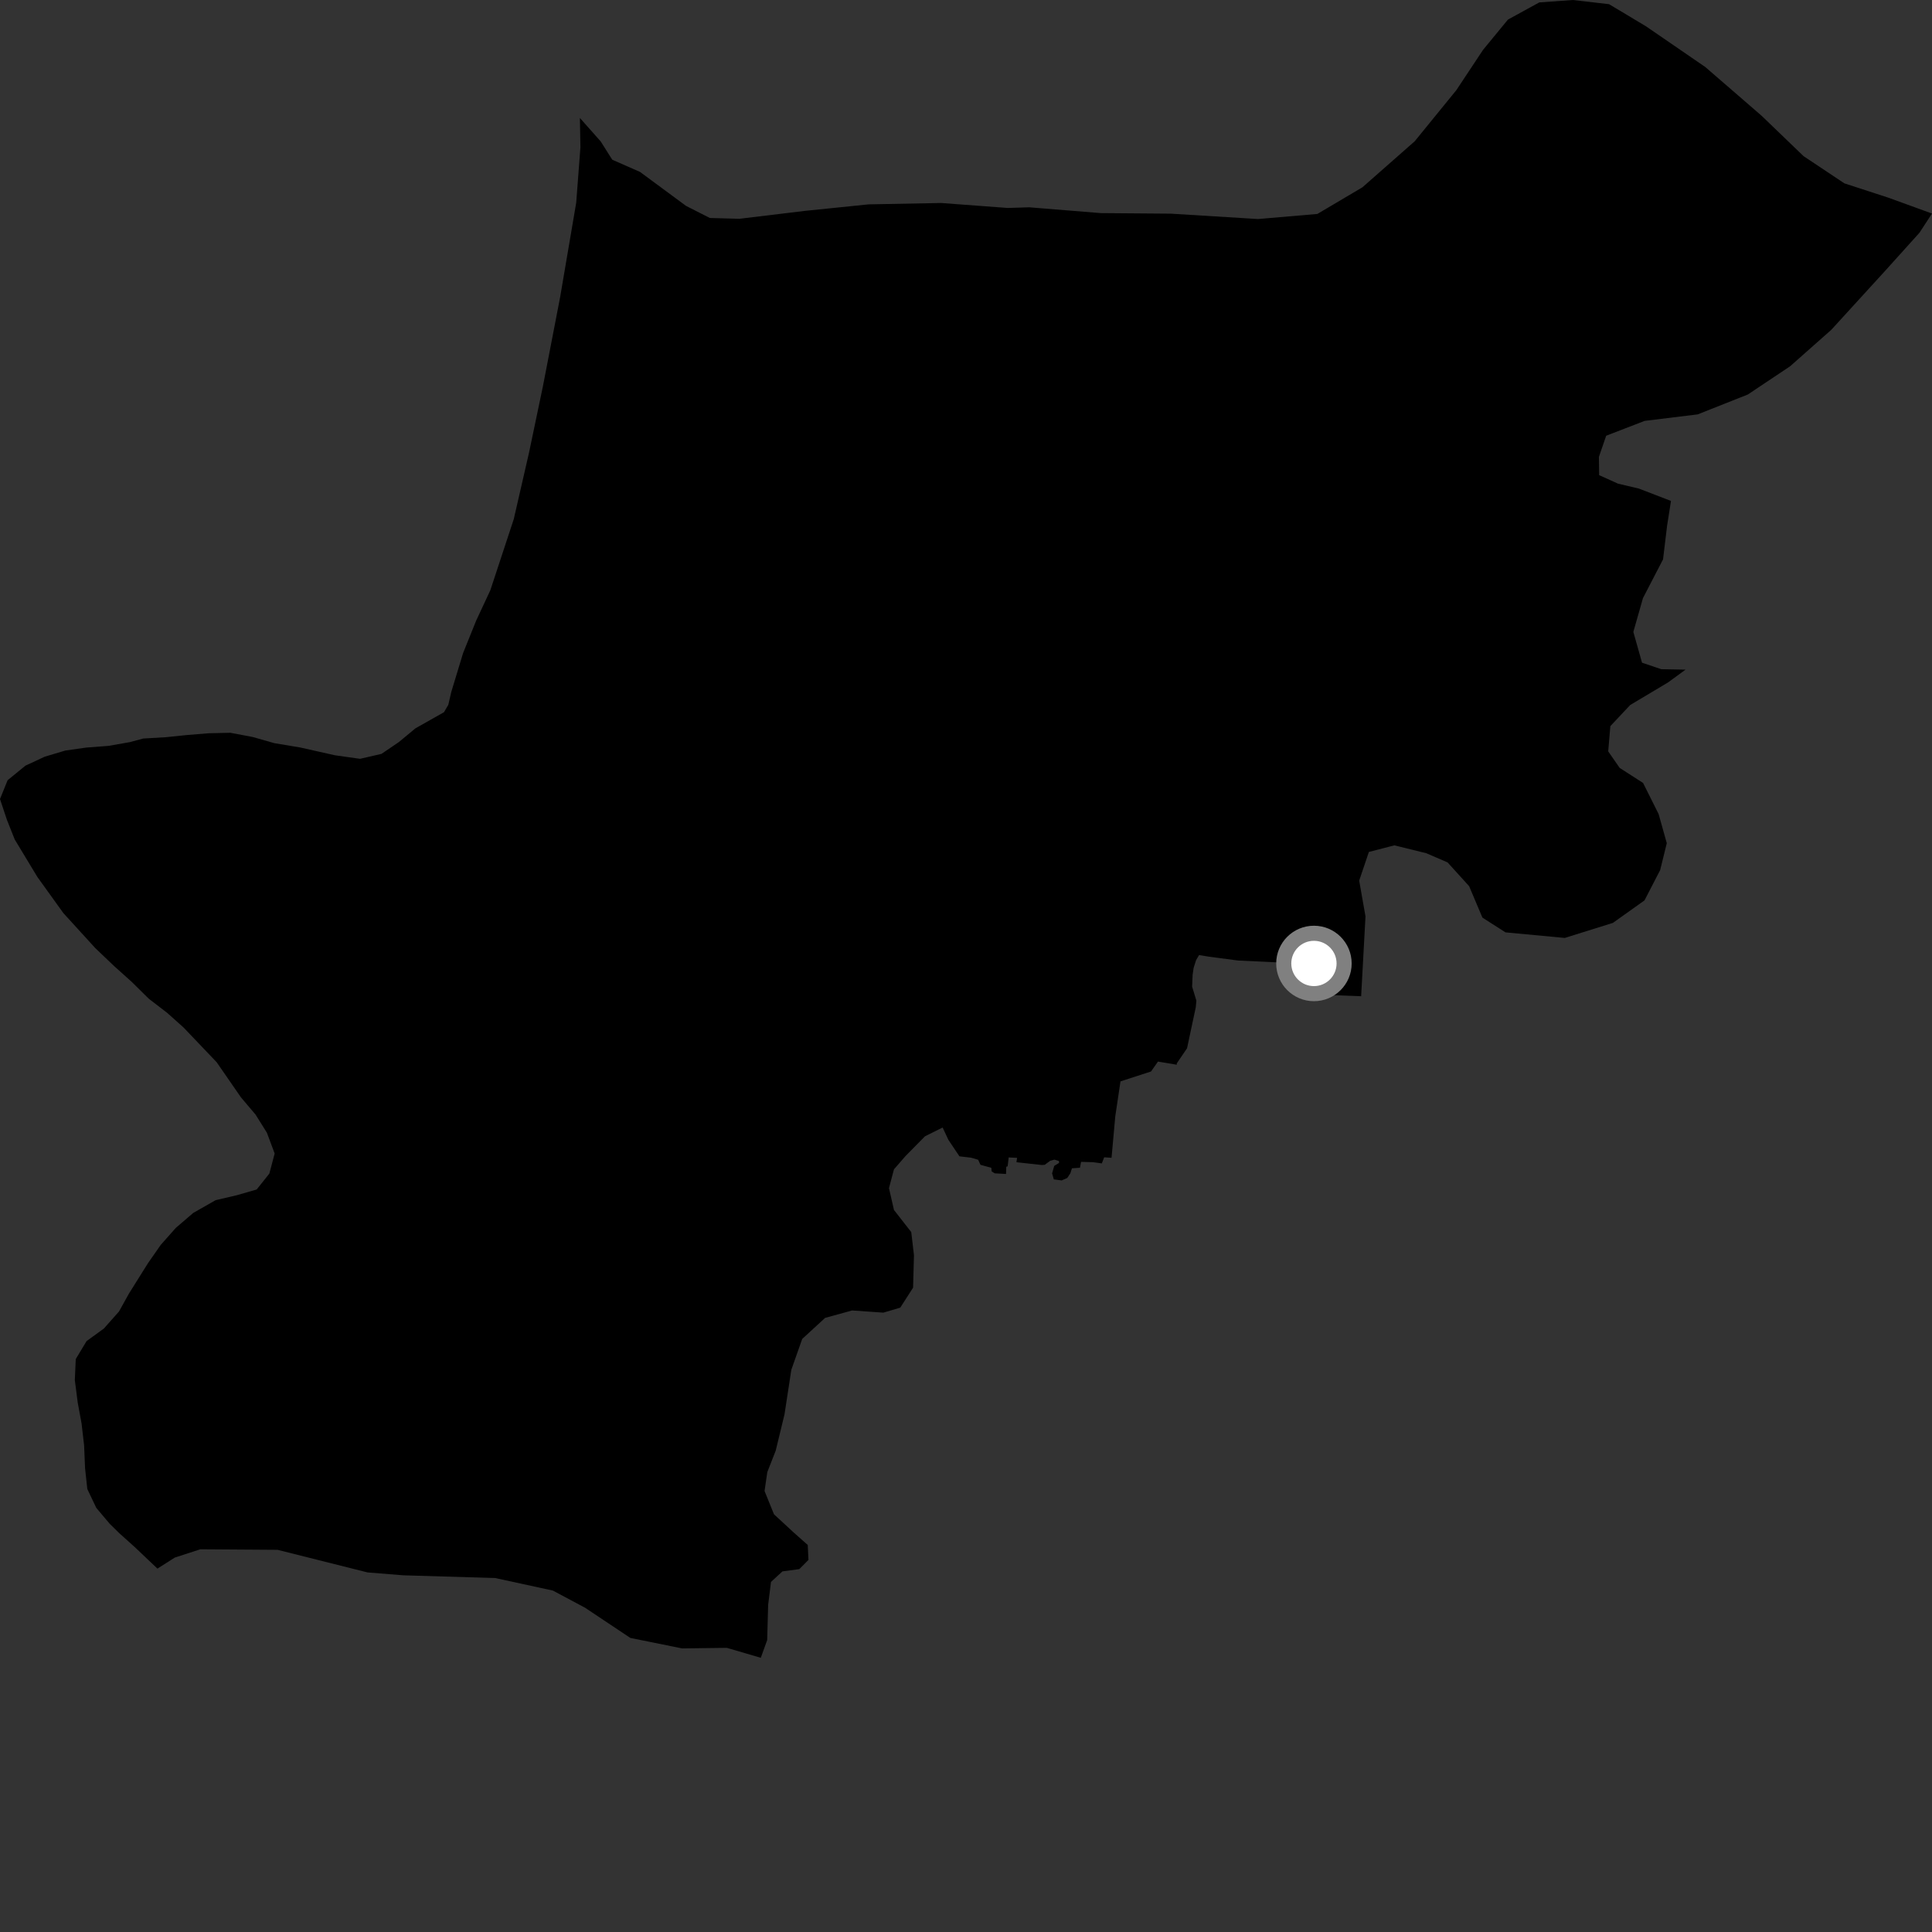 <?xml version="1.0" encoding="utf-8" ?>
<svg baseProfile="full" height="1024" version="1.1" width="1024" xmlns="http://www.w3.org/2000/svg" xmlns:ev="http://www.w3.org/2001/xml-events" xmlns:xlink="http://www.w3.org/1999/xlink"><rect width="100%" height="100%" fill="#333333" stroke="none"/><defs /><polygon fill="black" points="721.435,528.025 723.737,485.723 720.396,466.736 725.532,451.55 739.046,448.052 755.966,452.224 767.24,457.088 778.677,469.699 785.703,486.34 797.927,494.171 829.353,497.127 854.854,489.161 871.616,477.227 879.917,461.171 883.432,446.902 879.106,431.474 870.866,414.983 858.463,407.008 852.381,398.238 853.52,384.862 864.061,373.649 884.065,361.723 893.374,354.924 880.51,354.684 870.31,351.25 865.704,334.93 870.808,317 881.444,296.483 883.616,278.47 885.656,265.507 868.623,258.949 857.551,256.34 847.585,251.839 847.449,242.174 851.315,230.942 871.674,223.081 899.817,219.628 926.384,209.098 948.799,194.126 970.6,174.828 999.099,143.623 1017.345,123.37 1024.0,113.18 1000.8,104.748 977.57,97.186 955.926,82.765 933.742,61.411 903.866,35.537 872.433,13.958 852.83,2.216 833.683,0.0 815.851,1.278 799.25,10.374 786.011,26.478 771.916,47.753 749.831,74.875 722.109,99.278 698.219,113.399 666.782,116.095 620.522,113.244 583.45,112.951 545.509,109.874 534.111,110.227 498.825,107.591 460.354,108.32 426.822,111.746 391.858,115.968 376.226,115.531 363.611,109.127 339.238,91.131 324.506,84.649 318.381,74.955 307.359,62.53 307.637,78.106 305.401,107.446 296.905,157.367 287.772,204.667 280.394,239.913 272.314,275.134 259.897,312.823 252.335,329.04 245.455,346.131 239.201,366.704 237.608,373.574 235.314,377.488 220.179,386.039 211.38,393.331 202.189,399.57 190.826,402.191 177.466,400.3 159.231,396.2 145.383,393.887 133.972,390.628 122.065,388.386 110.536,388.647 99.005,389.59 87.865,390.734 75.896,391.436 68.933,393.323 57.574,395.322 45.802,396.223 34.671,397.792 23.671,401.074 13.496,405.811 4.037,413.527 0.0,423.505 3.668,434.518 7.801,444.936 19.824,464.826 33.571,483.938 50.474,502.486 60.479,512.024 69.888,520.484 78.886,529.361 88.537,536.778 97.303,544.606 114.839,563.006 127.733,581.656 135.439,590.737 141.461,600.365 145.575,611.393 142.761,622.031 136.045,630.455 125.476,633.508 114.308,636.103 102.399,642.894 93.176,650.814 85.189,659.833 78.435,669.515 68.357,685.606 63.073,695.116 55.073,704.138 45.881,710.817 40.157,720.322 39.658,731.44 41.198,743.434 43.225,754.426 44.573,766.044 45.092,778.252 46.275,789.204 51.028,799.198 58.135,807.618 63.215,812.611 71.402,819.967 83.441,831.396 92.675,825.535 106.18,821.156 147.122,821.436 194.815,833.416 213.661,834.94 262.456,836.392 293.002,843.025 310.091,852.132 334.095,868.137 361.543,873.694 385.233,873.388 403.233,878.664 406.623,869.262 407.131,850.611 408.644,838.45 414.718,832.864 423.633,831.672 428.497,826.78 428.124,818.872 420.611,812.205 410.221,802.6 405.227,790.254 406.688,780.25 411.14,768.884 415.806,749.619 419.418,726.024 425.183,709.67 437.334,698.506 451.642,694.575 468.199,695.725 477.149,693.083 483.953,682.496 484.419,665.278 482.981,653.033 473.822,641.313 471.176,629.751 473.814,619.774 479.922,612.754 490.272,602.248 499.609,597.608 502.655,604.12 508.521,612.873 514.734,613.602 518.444,614.701 519.665,617.372 525.398,618.95 525.63,620.898 527.239,621.895 533.22,622.225 533.345,618.36 534.07,618.204 534.624,613.47 539.082,613.689 538.735,616.002 552.156,617.478 553.707,617.377 556.641,615.228 558.853,614.63 561.282,615.382 561.316,616.388 558.764,617.949 557.631,621.919 558.542,625.096 562.697,625.651 565.669,624.351 567.333,621.838 568.144,619.232 572.404,618.927 572.975,615.801 579.384,615.991 583.985,616.628 585.241,613.384 589.137,613.657 591.116,591.695 593.88,573.148 610.051,567.913 613.749,562.661 623.726,564.325 623.715,563.62 629.163,555.6 633.789,533.844 634.106,530.362 631.85,522.955 632.112,516.661 632.635,513.042 633.944,508.89 635.529,506.209 640.71,507.051 656.176,509.098 689.988,510.705 689.157,526.008 693.543,526.967 721.435,528.025" /><circle cx="696.413" cy="510.654" fill="rgb(100%,100%,100%)" r="16" stroke="grey" stroke-width="8" /></svg>
